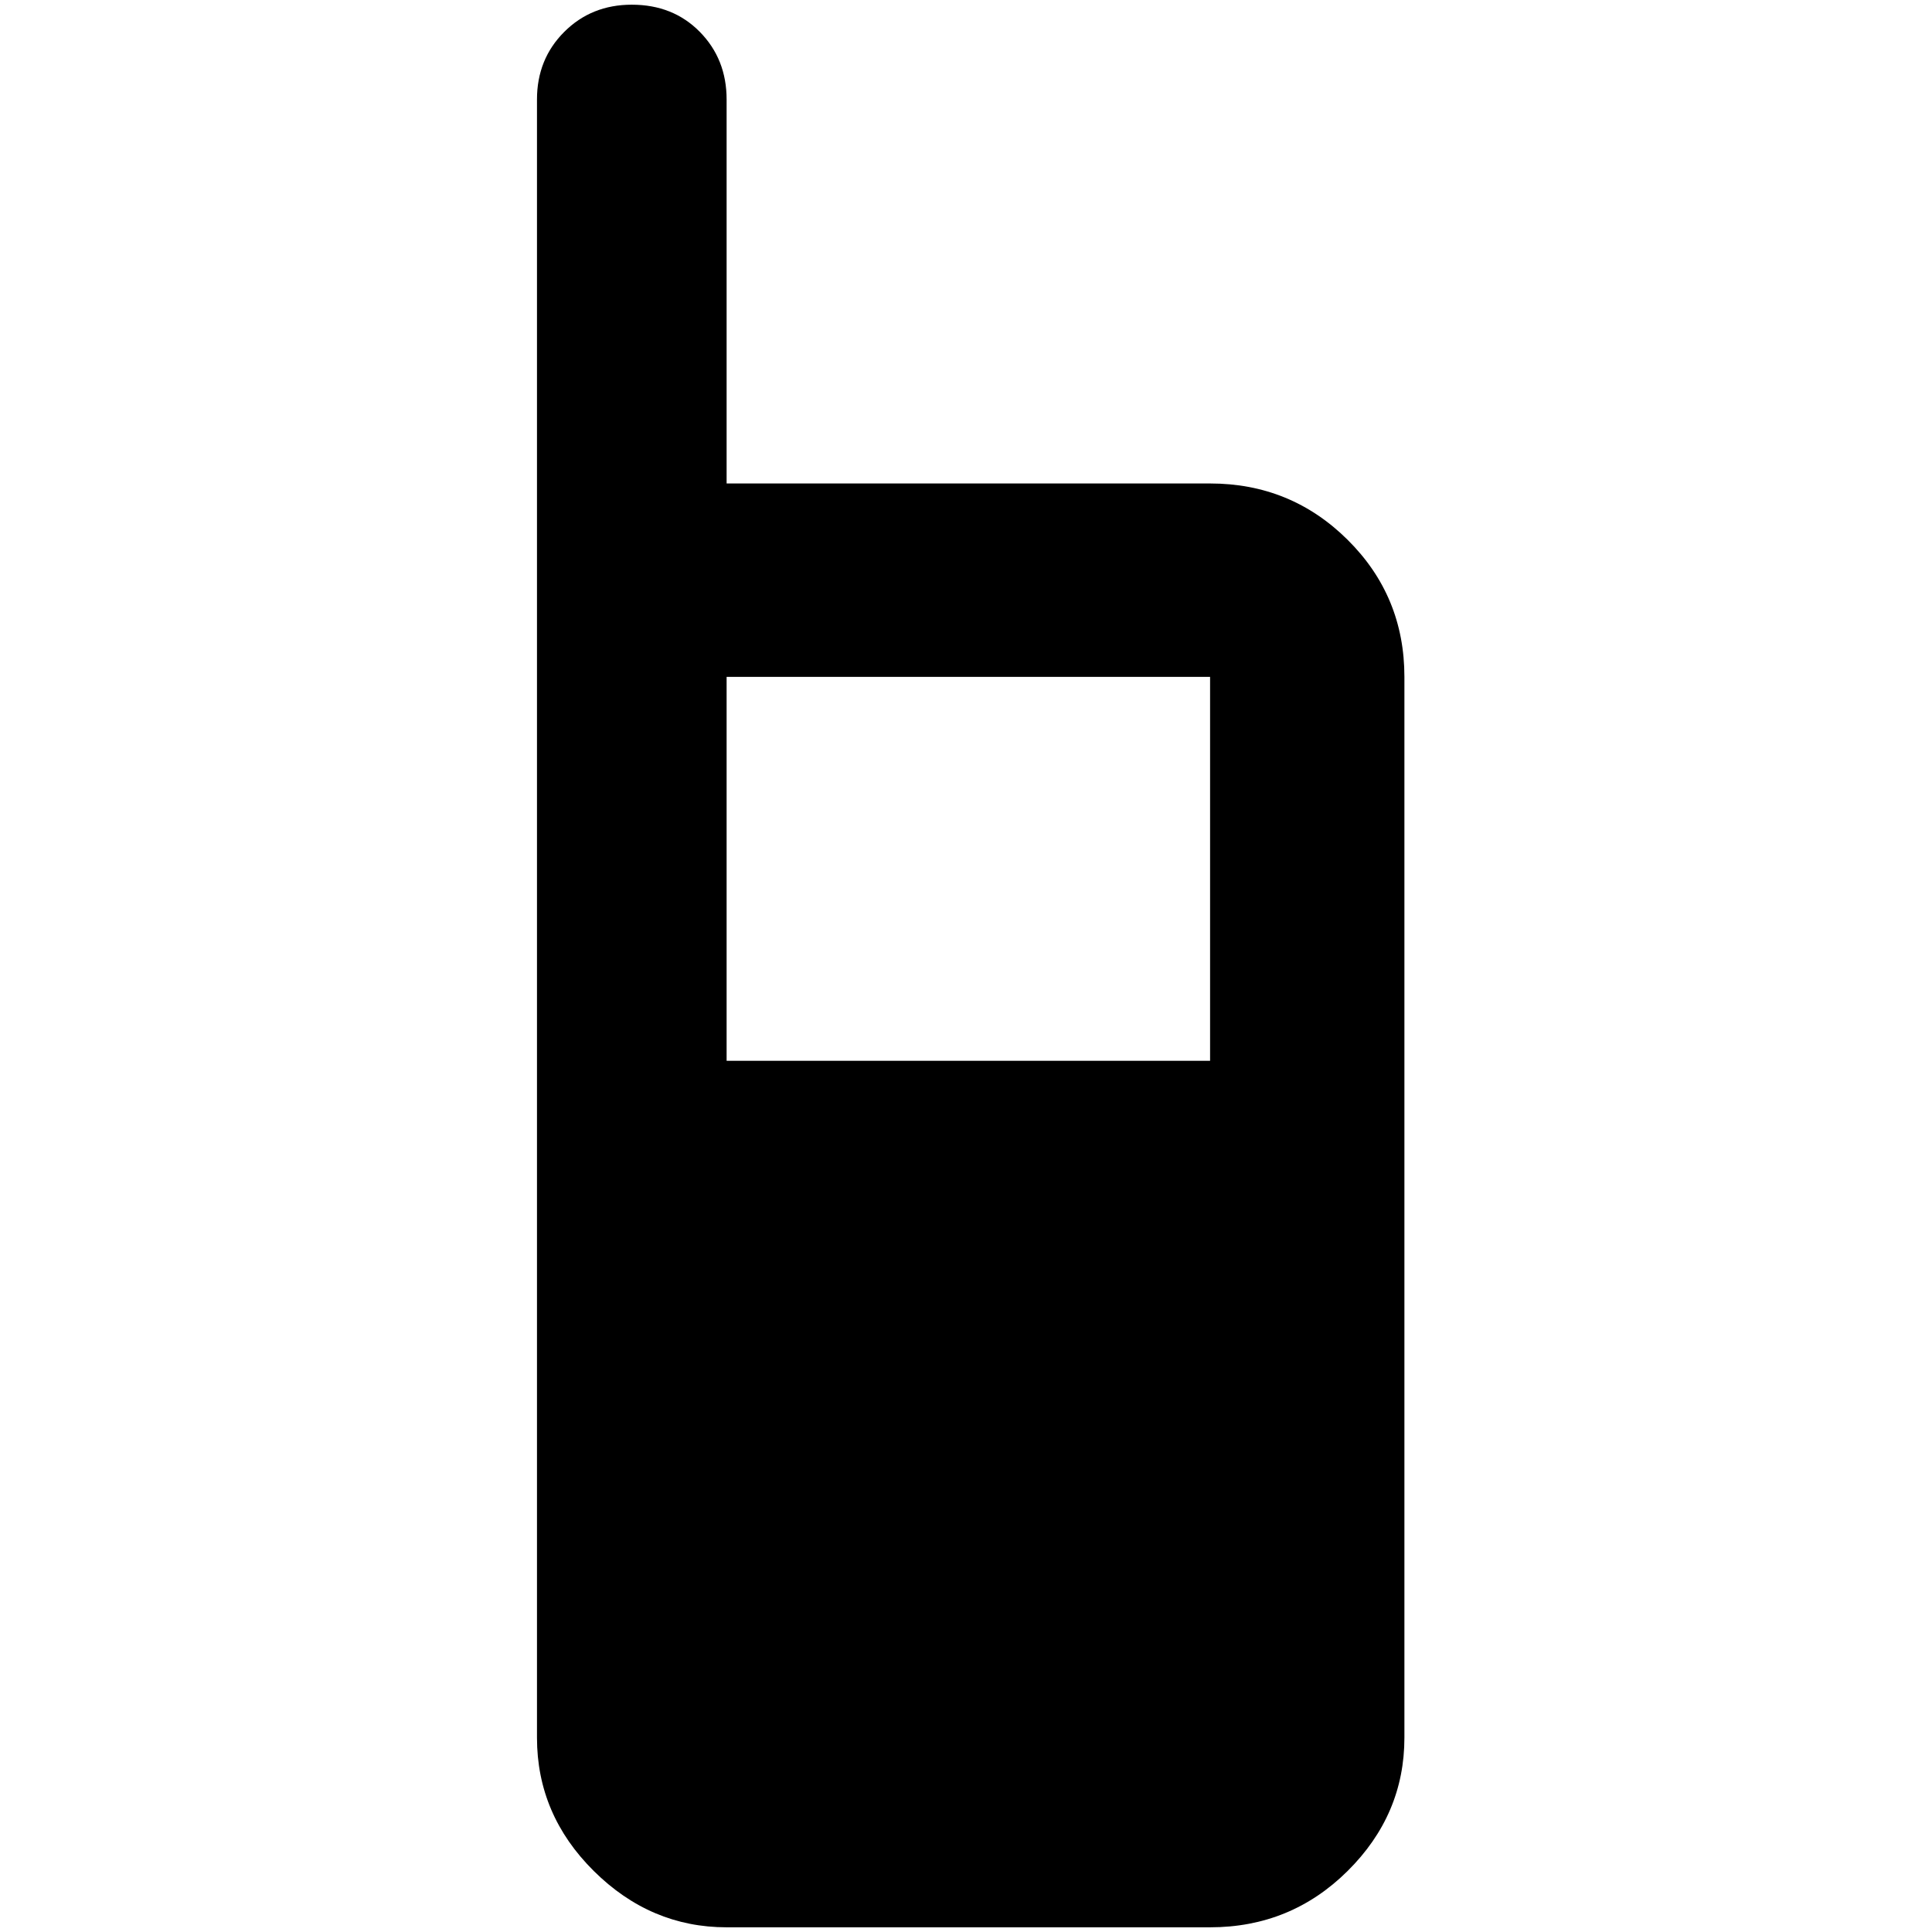 <?xml version="1.0" standalone="no"?>
<!DOCTYPE svg PUBLIC "-//W3C//DTD SVG 1.1//EN" "http://www.w3.org/Graphics/SVG/1.1/DTD/svg11.dtd" >
<svg xmlns="http://www.w3.org/2000/svg" xmlns:xlink="http://www.w3.org/1999/xlink" version="1.1" width="2048" height="2048" viewBox="-10 0 2058 2048">
   <path fill="currentColor"
d="M663 0q-43 0 -72 29t-29 72v1745q0 82 60.5 142t141.5 60h515q86 0 146.5 -60t60.5 -142v-1130q0 -86 -60.5 -146t-146.5 -60h-515v-409q0 -43 -28.5 -72t-72.5 -29zM764 716h515v409h-515v-409z" />
</svg>
